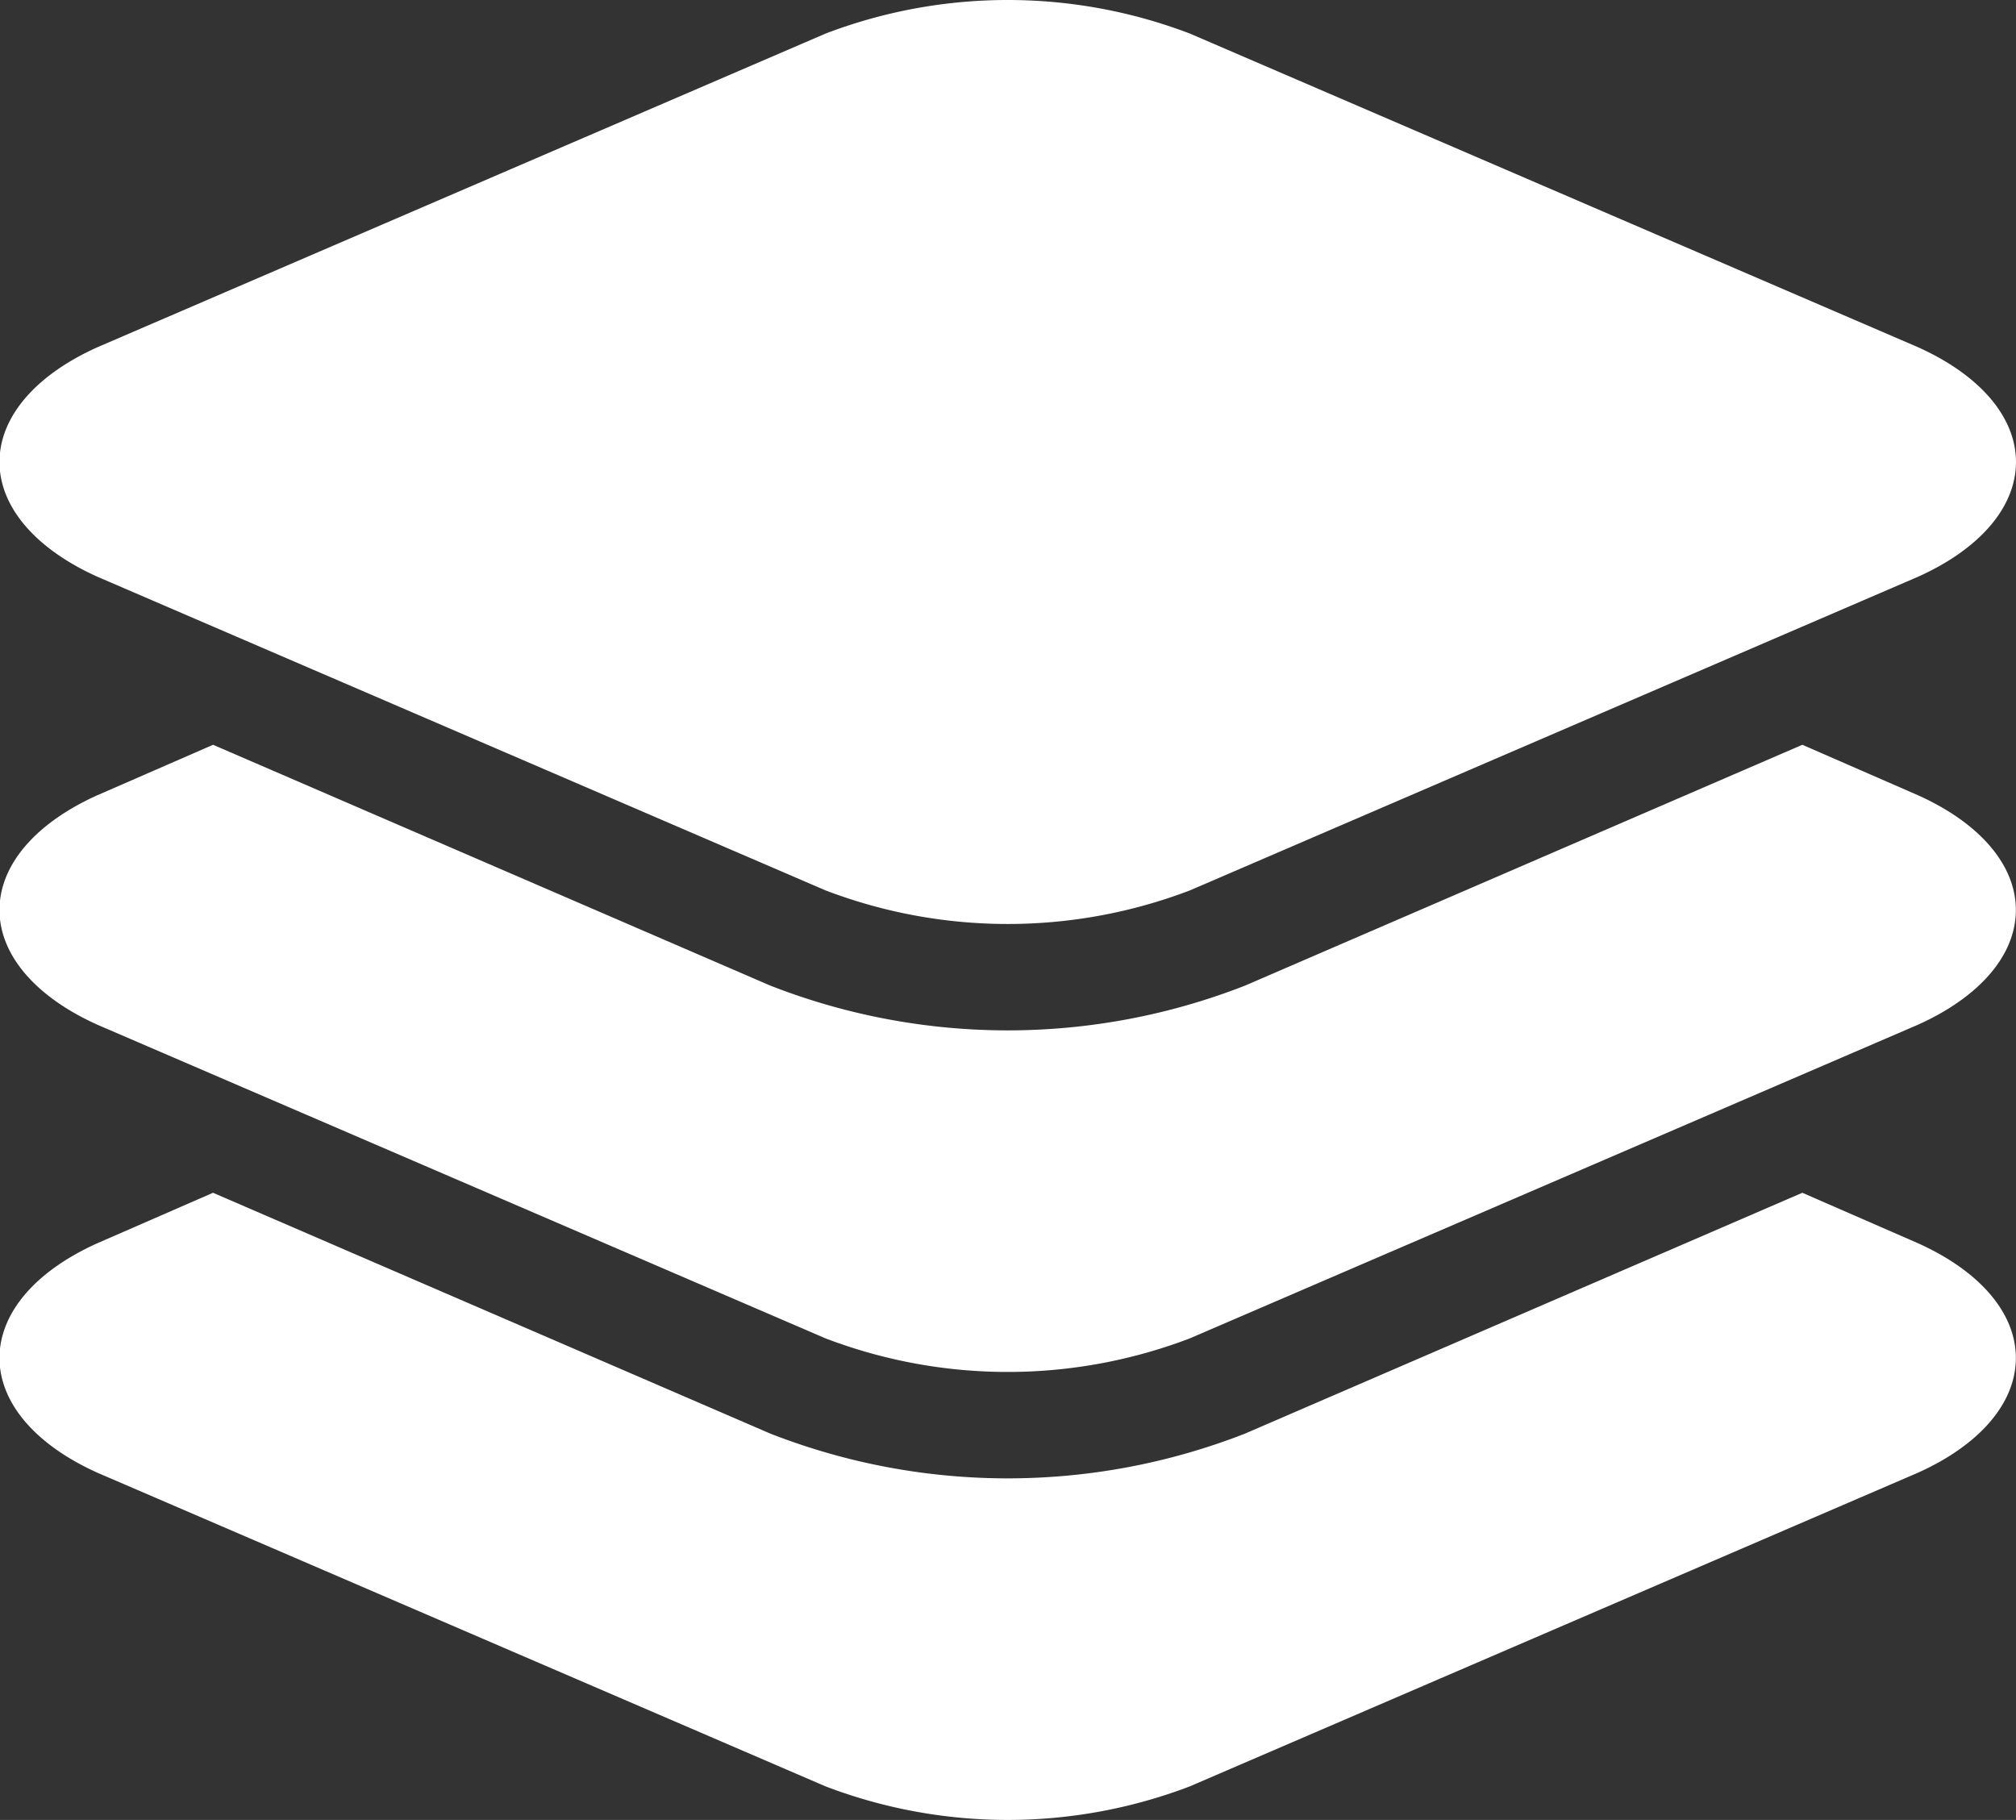 <svg xmlns="http://www.w3.org/2000/svg" width="72" height="65" viewBox="0 0 72 65">
  <rect x="0" y="0" width="72" height="65" fill="#333333" stroke="none"/>
<defs>
    <style>
      .cls-1 {
        fill: #fff;
        fill-rule: evenodd;
      }
    </style>
  </defs>
  <path id="icon" class="cls-1" d="M953.482,10554.8l-26-11.2c-2.222-1-3.5-2.5-3.5-4.1s1.274-3.1,3.5-4.1l4.126-1.8,19.9,8.6a23.275,23.275,0,0,0,16.961,0l19.9-8.6,4.126,1.8c2.222,1,3.5,2.5,3.5,4.1s-1.275,3.1-3.5,4.1l-26,11.2A18.248,18.248,0,0,1,953.482,10554.8Zm0-16-26-11.2c-2.222-1-3.5-2.5-3.5-4.1s1.274-3.1,3.5-4.1l4.127-1.8,19.9,8.6a23.272,23.272,0,0,0,16.96,0l19.9-8.6,4.126,1.8c2.222,1,3.5,2.5,3.5,4.1s-1.275,3.1-3.5,4.1l-26,11.2A18.248,18.248,0,0,1,953.482,10538.8Zm0-16-26-11.2c-2.222-1-3.5-2.5-3.5-4.1s1.274-3.1,3.5-4.1l26-11.2a18.25,18.25,0,0,1,13.017,0l26,11.2c2.222,1,3.5,2.5,3.5,4.1s-1.275,3.1-3.5,4.1l-26,11.2A18.248,18.248,0,0,1,953.482,10522.8Z" transform="translate(-924 -10491)"/>
</svg>
